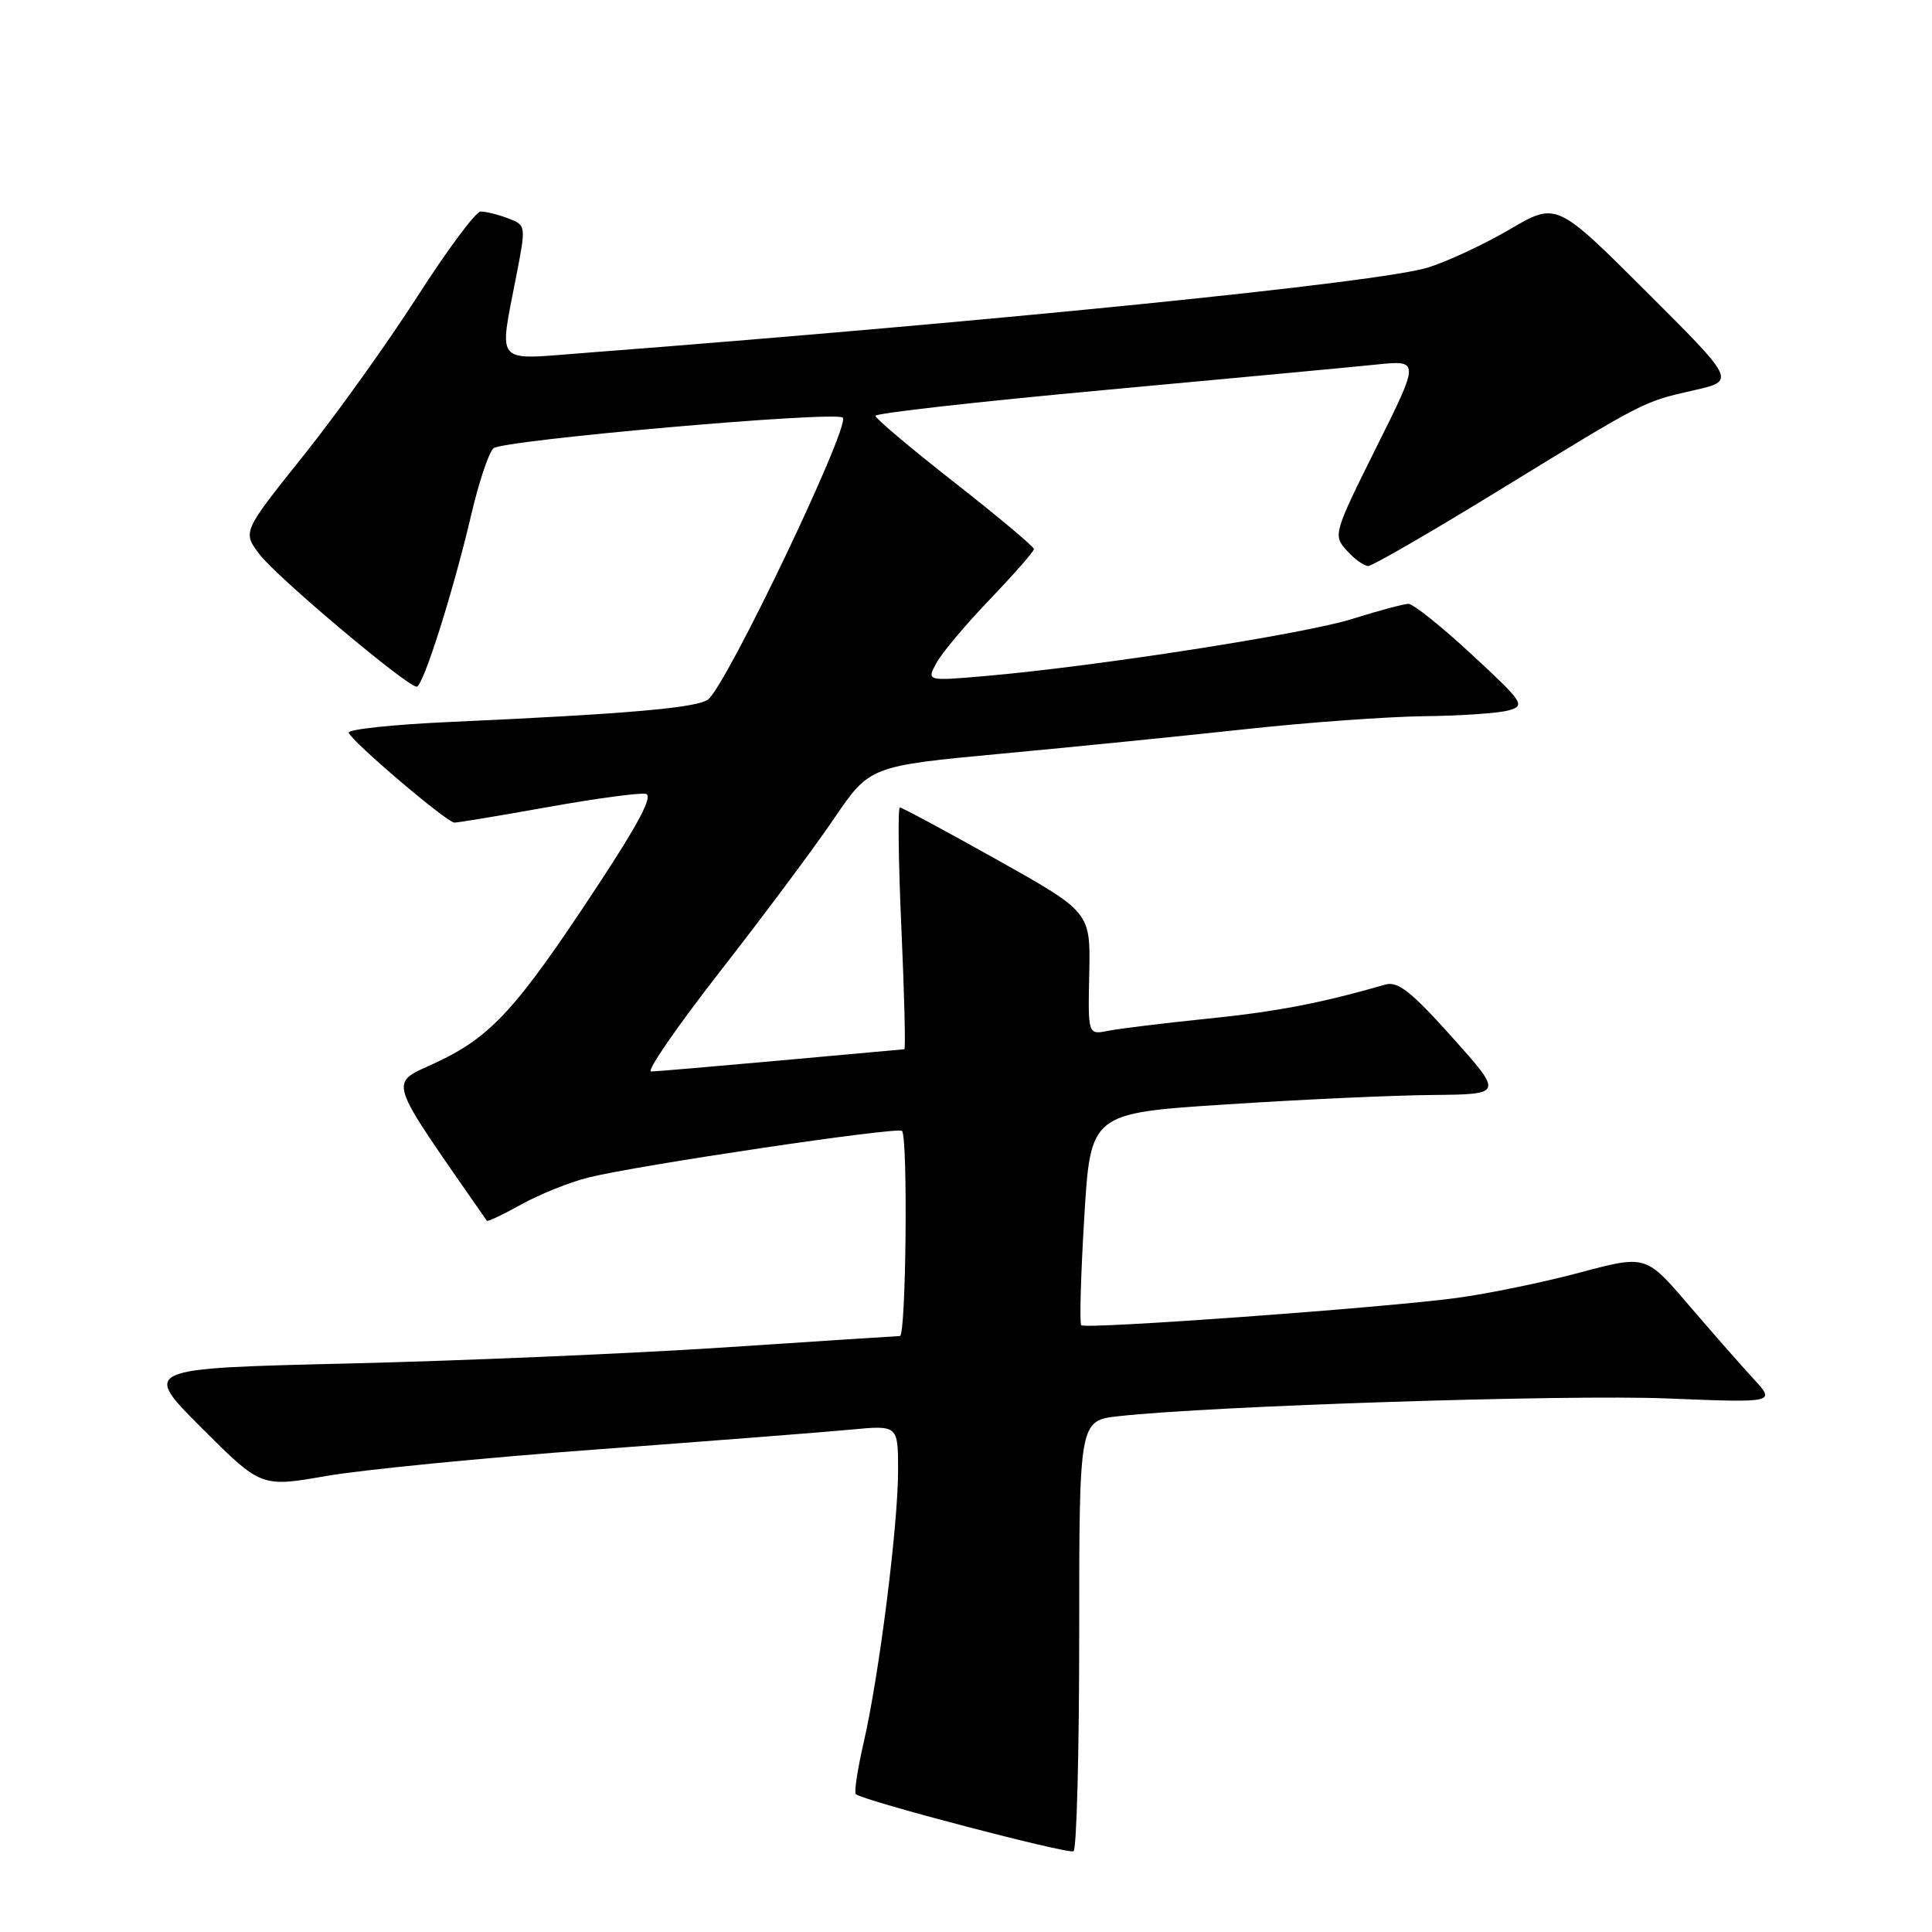 <?xml version="1.0" encoding="UTF-8" standalone="no"?>
<!DOCTYPE svg PUBLIC "-//W3C//DTD SVG 1.1//EN" "http://www.w3.org/Graphics/SVG/1.1/DTD/svg11.dtd" >
<svg xmlns="http://www.w3.org/2000/svg" xmlns:xlink="http://www.w3.org/1999/xlink" version="1.1" viewBox="0 0 256 256">
 <g >
 <path fill="currentColor"
d=" M 143.00 216.56 C 143.00 188.23 143.00 188.23 148.25 187.65 C 160.45 186.29 207.61 184.76 220.89 185.30 C 235.28 185.88 235.28 185.88 232.34 182.69 C 230.72 180.94 226.86 176.53 223.74 172.90 C 218.09 166.29 218.09 166.29 209.34 168.62 C 204.53 169.91 197.20 171.42 193.05 171.98 C 183.40 173.29 143.83 176.16 143.27 175.60 C 143.03 175.37 143.21 168.95 143.67 161.34 C 144.50 147.50 144.50 147.50 162.50 146.34 C 172.40 145.69 184.70 145.13 189.84 145.09 C 199.18 145.00 199.18 145.00 192.41 137.43 C 187.00 131.39 185.21 129.98 183.57 130.46 C 175.10 132.91 169.11 134.06 160.00 134.98 C 154.22 135.57 148.30 136.30 146.83 136.59 C 144.16 137.12 144.16 137.12 144.33 129.00 C 144.50 120.87 144.50 120.87 132.13 113.93 C 125.33 110.12 119.53 107.00 119.24 107.00 C 118.96 107.00 119.04 114.20 119.44 123.00 C 119.83 131.80 120.01 139.01 119.83 139.03 C 119.65 139.05 112.30 139.71 103.50 140.51 C 94.70 141.30 86.95 141.97 86.28 141.98 C 85.60 141.99 89.71 136.04 95.39 128.75 C 101.08 121.46 107.88 112.35 110.49 108.50 C 115.25 101.50 115.25 101.50 132.87 99.85 C 142.57 98.95 157.12 97.48 165.22 96.60 C 173.32 95.72 183.89 94.96 188.72 94.90 C 193.55 94.85 198.58 94.50 199.90 94.13 C 202.16 93.50 201.88 93.08 195.02 86.73 C 191.03 83.03 187.25 80.01 186.63 80.01 C 186.01 80.02 182.64 80.92 179.15 82.02 C 172.79 84.01 145.37 88.28 130.65 89.57 C 122.79 90.25 122.79 90.25 124.06 87.88 C 124.76 86.57 127.95 82.76 131.16 79.42 C 134.37 76.07 137.00 73.07 137.00 72.75 C 137.00 72.44 132.28 68.48 126.50 63.95 C 120.72 59.43 116.00 55.45 116.00 55.10 C 116.00 54.75 129.61 53.22 146.25 51.69 C 162.89 50.16 179.12 48.64 182.32 48.31 C 188.14 47.71 188.14 47.71 182.36 59.30 C 176.69 70.69 176.63 70.93 178.45 72.95 C 179.47 74.08 180.75 75.00 181.30 75.00 C 181.84 75.00 189.53 70.55 198.39 65.12 C 218.10 53.03 217.66 53.26 224.46 51.71 C 229.99 50.46 229.99 50.46 218.11 38.61 C 206.24 26.77 206.24 26.77 200.07 30.38 C 196.69 32.36 191.80 34.65 189.21 35.45 C 182.87 37.43 132.32 42.54 77.25 46.78 C 65.42 47.69 66.11 48.48 68.39 36.67 C 69.72 29.84 69.72 29.84 67.29 28.92 C 65.96 28.41 64.34 28.02 63.68 28.03 C 63.03 28.05 59.26 33.12 55.31 39.28 C 51.35 45.45 44.52 55.00 40.12 60.49 C 32.12 70.49 32.12 70.49 34.42 73.49 C 36.75 76.53 53.90 90.96 55.21 90.99 C 56.06 91.00 60.07 78.36 62.49 68.00 C 63.46 63.88 64.75 60.01 65.37 59.41 C 66.50 58.32 110.76 54.42 111.67 55.34 C 112.72 56.39 96.35 90.67 93.84 92.67 C 92.45 93.79 83.20 94.60 59.71 95.66 C 52.13 96.00 46.06 96.64 46.21 97.09 C 46.65 98.30 59.22 109.00 60.22 109.00 C 60.70 109.00 66.28 108.07 72.61 106.94 C 78.94 105.80 84.77 105.02 85.57 105.19 C 86.58 105.41 84.64 109.09 79.10 117.50 C 68.47 133.65 65.10 137.33 57.94 140.72 C 51.42 143.80 50.91 142.15 64.51 161.76 C 64.61 161.91 66.68 160.93 69.10 159.58 C 71.52 158.24 75.53 156.63 78.00 156.02 C 84.55 154.39 118.95 149.28 119.52 149.85 C 120.32 150.65 120.06 177.00 119.25 177.03 C 118.84 177.04 108.38 177.72 96.00 178.54 C 83.62 179.35 61.20 180.31 46.17 180.67 C 18.83 181.32 18.83 181.32 26.71 189.20 C 34.60 197.08 34.60 197.08 43.21 195.58 C 47.95 194.75 64.13 193.16 79.16 192.05 C 94.20 190.93 109.31 189.76 112.75 189.43 C 119.00 188.84 119.00 188.84 119.00 194.87 C 119.00 202.15 116.48 222.07 114.44 230.90 C 113.63 234.42 113.16 237.49 113.40 237.73 C 114.23 238.56 141.50 245.71 142.25 245.30 C 142.66 245.07 143.00 232.14 143.00 216.56 Z "/>
</g>
</svg>